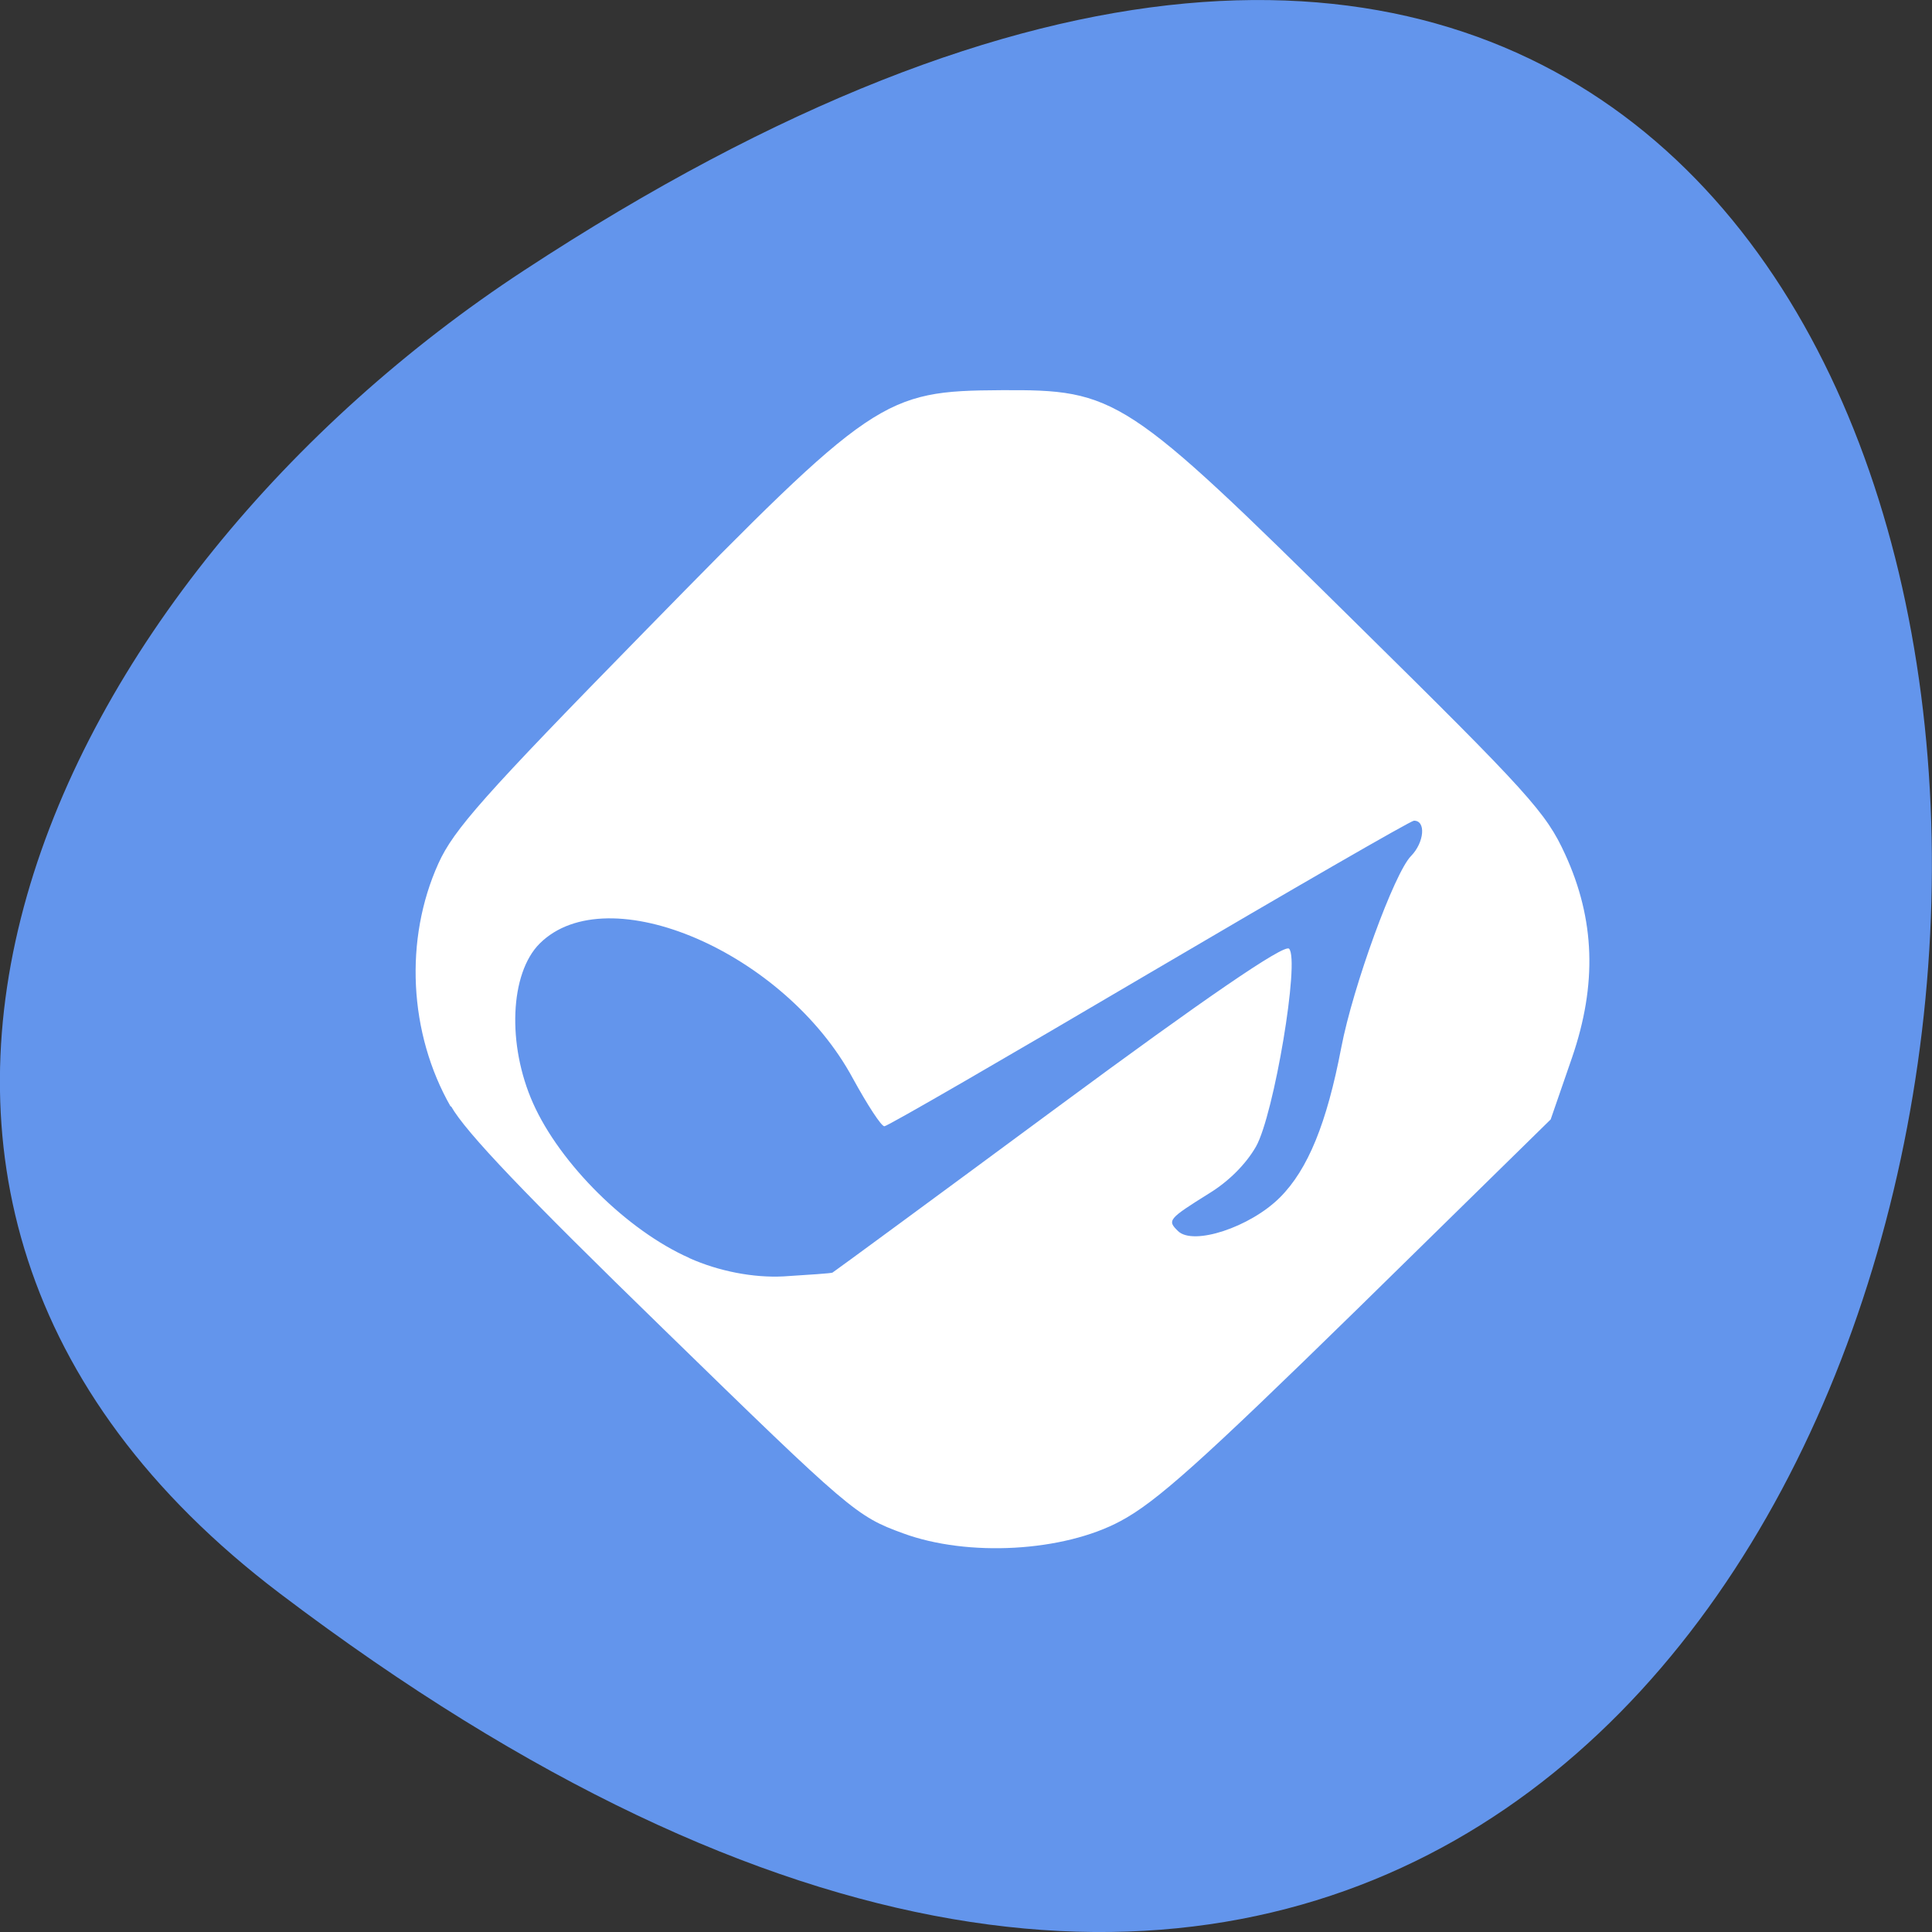 <svg xmlns="http://www.w3.org/2000/svg" viewBox="0 0 24 24"><rect x="0" y="0" width="24" height="24" fill="#333333" stroke="none"/><path d="m 3.48 19.797 c 24.973 18.922 28.52 -33.15 3.03 -16.438 c -5.813 3.809 -9.645 11.426 -3.03 16.438" fill="#6395ec"/><path d="m 5.598 13.746 c -0.52 -0.91 -0.578 -2.078 -0.152 -3.02 c 0.191 -0.422 0.566 -0.844 2.559 -2.879 c 2.844 -2.906 2.969 -2.992 4.43 -3 c 1.434 -0.008 1.543 0.063 4.391 2.875 c 2.172 2.141 2.379 2.371 2.617 2.891 c 0.371 0.809 0.398 1.613 0.086 2.523 l -0.266 0.77 l -2.398 2.352 c -1.945 1.902 -2.504 2.402 -2.945 2.637 c -0.711 0.383 -1.898 0.449 -2.703 0.152 c -0.578 -0.211 -0.652 -0.273 -2.977 -2.539 c -1.723 -1.676 -2.453 -2.441 -2.637 -2.766 m 2.961 1.887 c 0.367 0.164 0.797 0.246 1.168 0.227 c 0.32 -0.02 0.598 -0.039 0.609 -0.047 c 0.016 -0.008 1.277 -0.934 2.805 -2.063 c 1.809 -1.336 2.805 -2.02 2.867 -1.961 c 0.137 0.137 -0.188 2.063 -0.41 2.457 c -0.125 0.219 -0.34 0.434 -0.582 0.582 c -0.512 0.32 -0.523 0.336 -0.387 0.469 c 0.188 0.184 0.895 -0.047 1.266 -0.418 c 0.348 -0.348 0.582 -0.922 0.762 -1.863 c 0.145 -0.758 0.66 -2.172 0.867 -2.379 c 0.164 -0.168 0.188 -0.441 0.035 -0.438 c -0.039 0 -1.52 0.855 -3.293 1.898 c -1.77 1.043 -3.246 1.898 -3.285 1.898 c -0.039 0 -0.211 -0.266 -0.391 -0.594 c -0.844 -1.566 -3.047 -2.516 -3.891 -1.676 c -0.371 0.371 -0.406 1.258 -0.082 1.984 c 0.336 0.754 1.172 1.582 1.941 1.922" fill="#fff"/></svg>